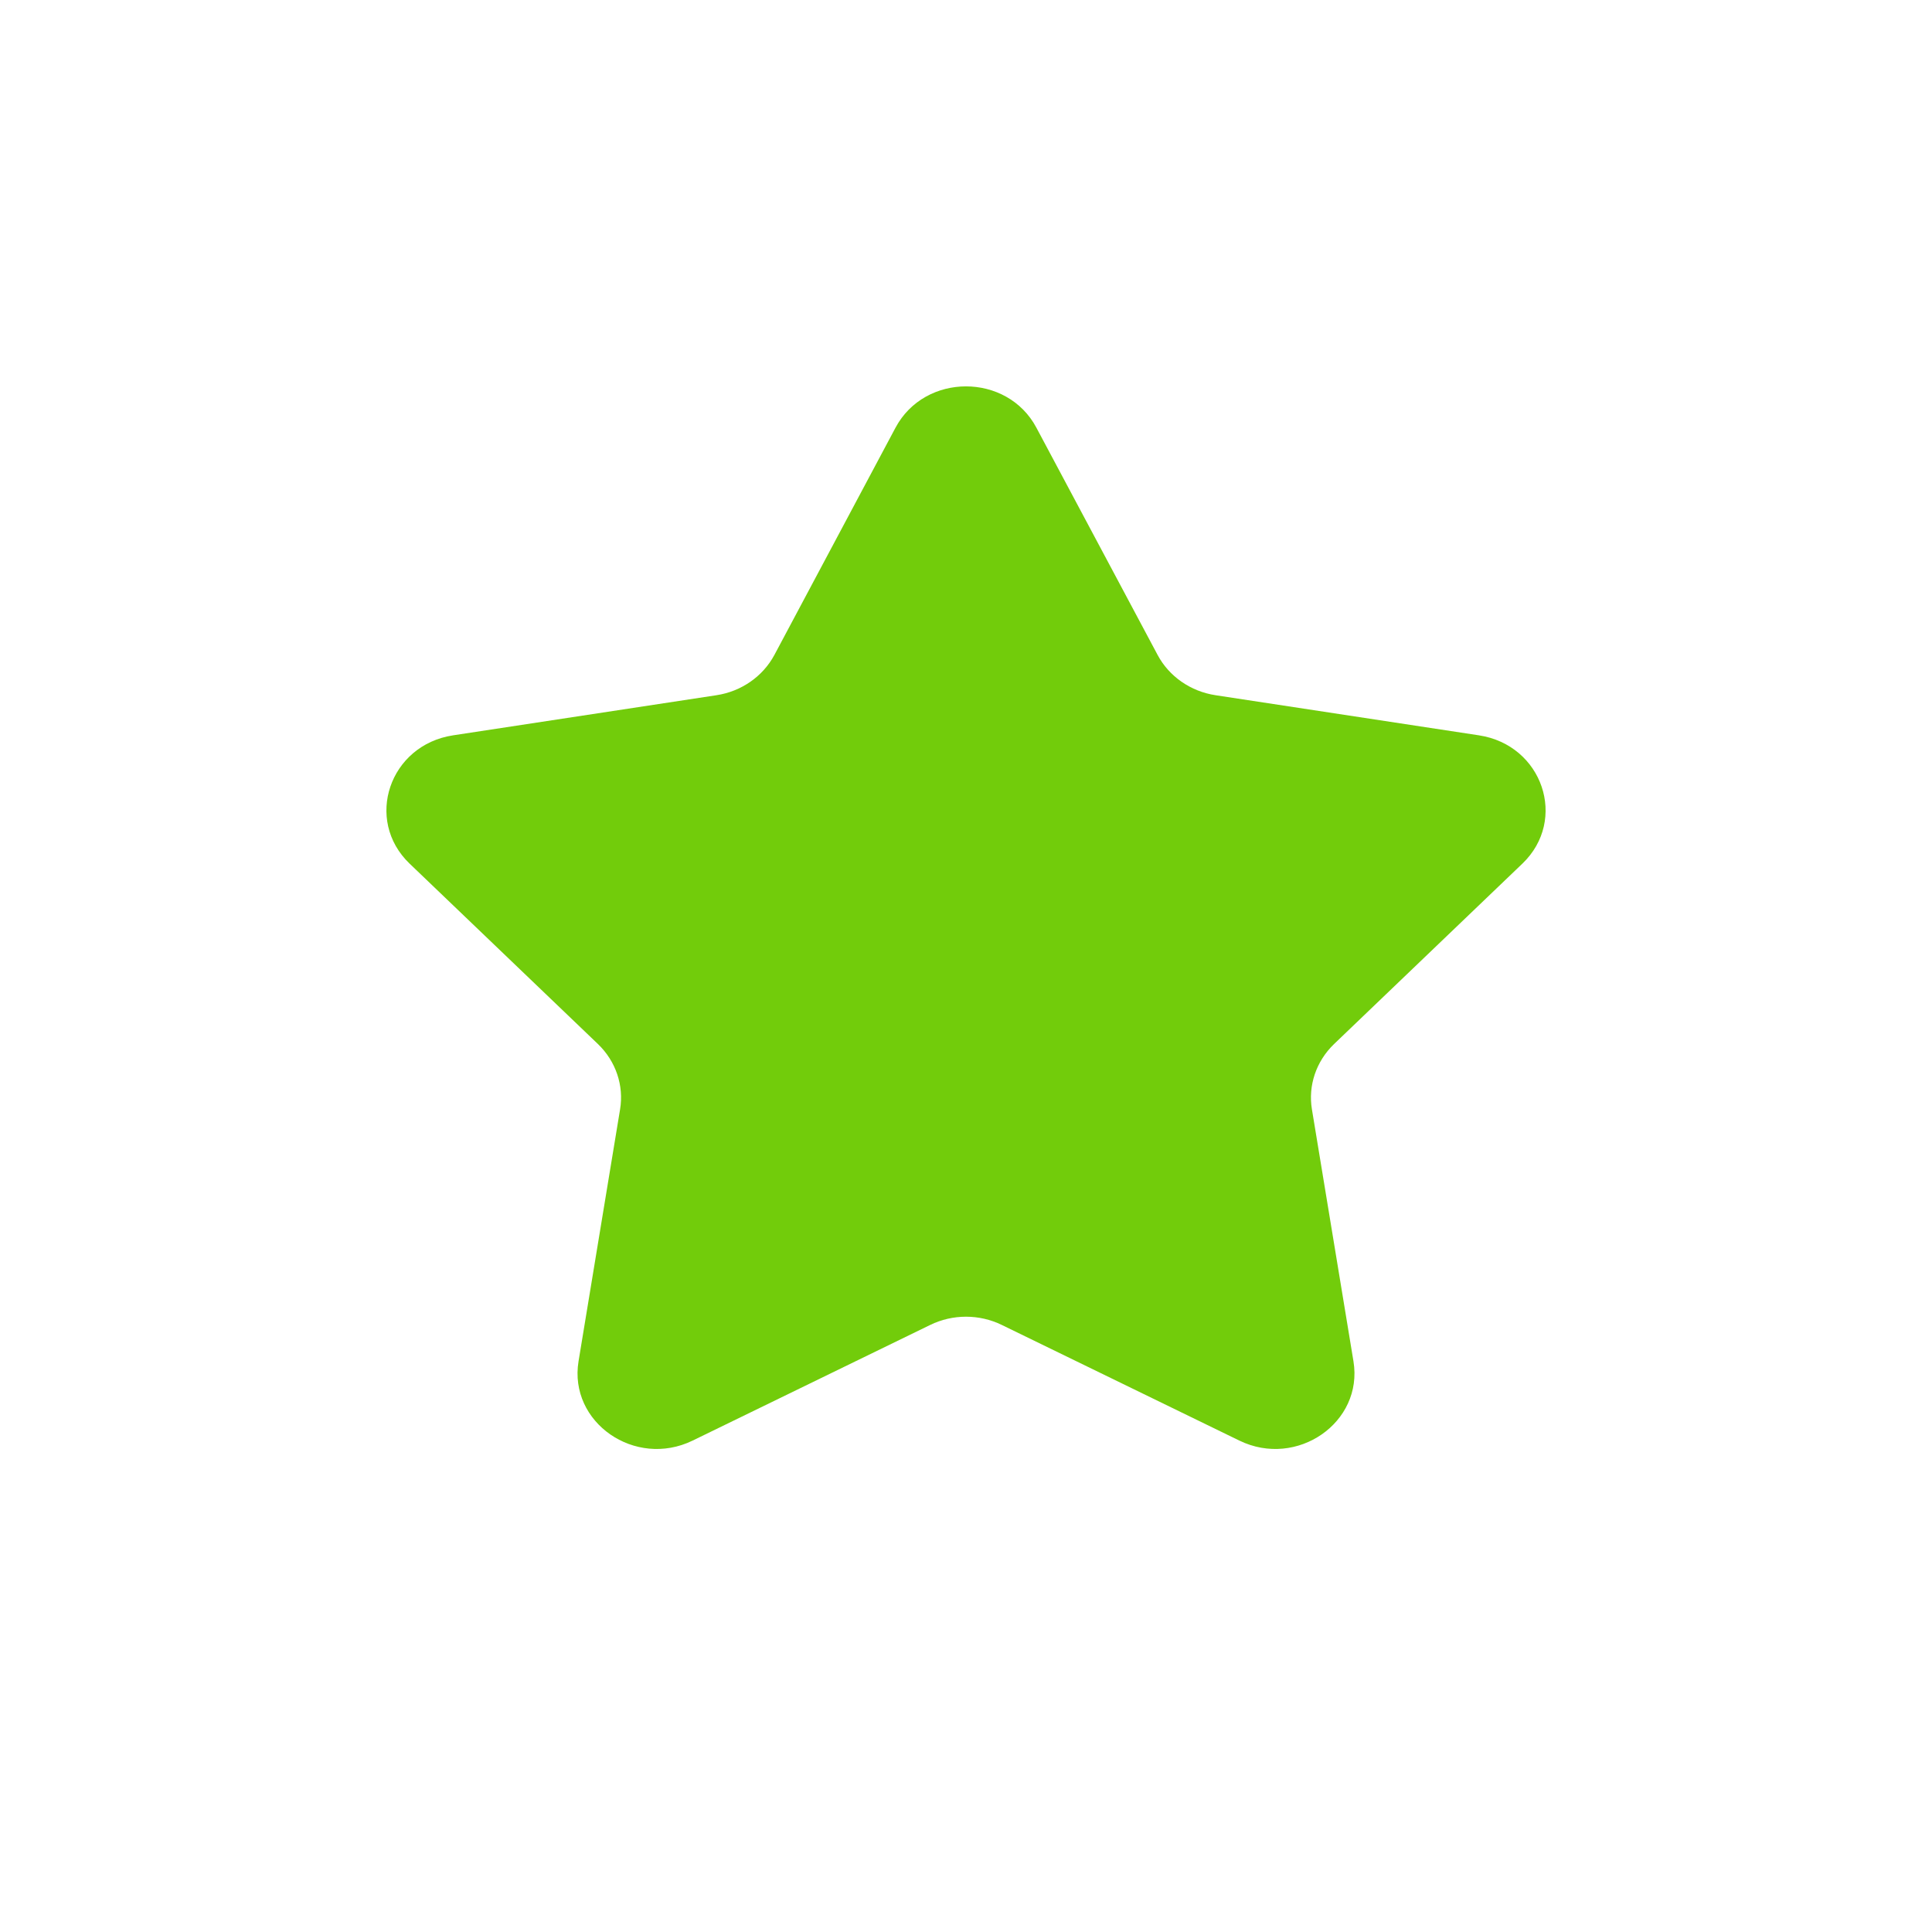 <svg width="20" height="20" viewBox="0 0 20 20" fill="none" xmlns="http://www.w3.org/2000/svg">
    <path
        d="M9.27 4.428C9.574 3.857 10.426 3.857 10.729 4.428L11.983 6.779C12.102 7.003 12.326 7.158 12.584 7.197L15.309 7.612C15.969 7.712 16.232 8.487 15.76 8.94L13.81 10.808C13.625 10.986 13.54 11.237 13.581 11.484L14.011 14.092C14.115 14.725 13.426 15.203 12.83 14.913L10.371 13.716C10.138 13.602 9.862 13.602 9.629 13.716L7.17 14.913C6.574 15.203 5.885 14.725 5.989 14.092L6.419 11.484C6.46 11.237 6.375 10.986 6.19 10.808L4.24 8.94C3.768 8.487 4.031 7.712 4.691 7.612L7.416 7.197C7.674 7.158 7.897 7.003 8.017 6.779L9.27 4.428Z"
        fill="#72CC0B" />
</svg>